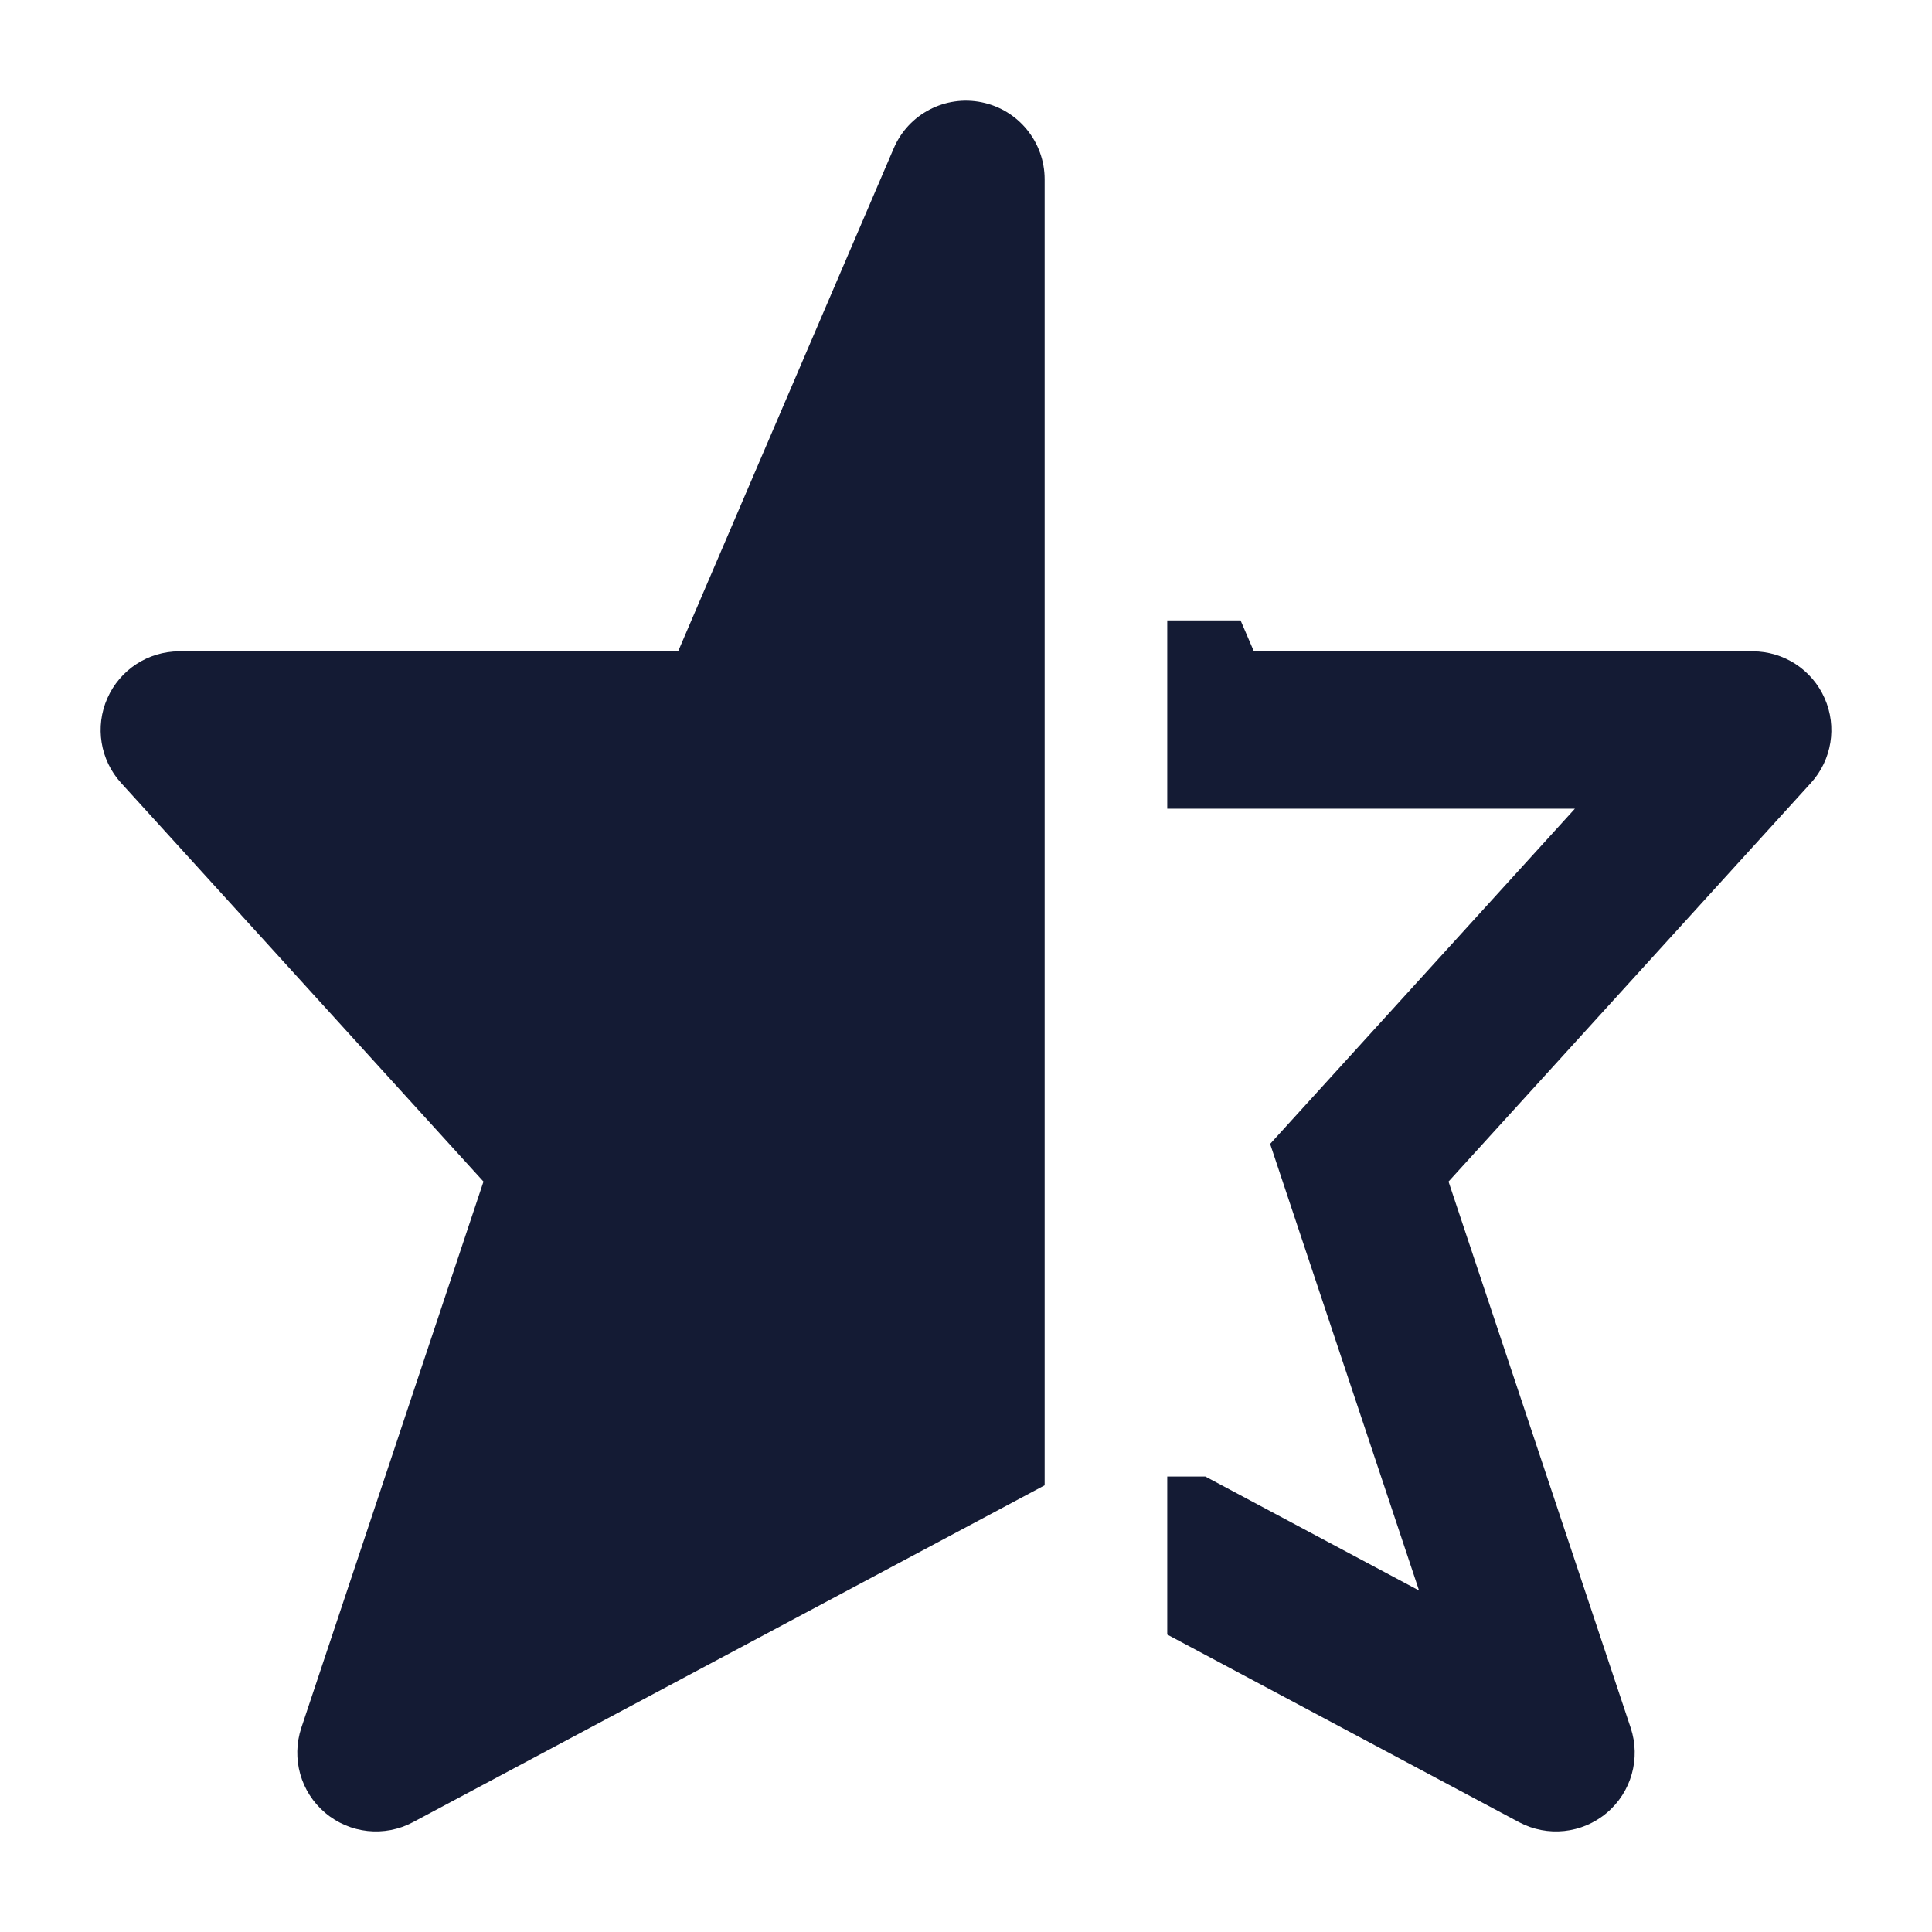 <svg width="24" height="24" viewBox="0 0 24 24" fill="none" xmlns="http://www.w3.org/2000/svg">
<path d="M12.197 1.271C12.651 1.364 12.977 1.764 12.977 2.228V18.451L5.13 22.636C4.777 22.824 4.345 22.778 4.04 22.52C3.734 22.262 3.617 21.844 3.743 21.464L6.006 14.678L1.504 9.726C1.244 9.44 1.177 9.027 1.334 8.673C1.49 8.32 1.84 8.091 2.227 8.091H8.424L11.102 1.843C11.284 1.416 11.742 1.177 12.197 1.271Z" fill="#141B34"/>
<path d="M15.411 7.707L15.576 8.091H21.773C22.16 8.091 22.51 8.32 22.666 8.673C22.823 9.027 22.756 9.44 22.496 9.726L17.994 14.678L20.257 21.464C20.383 21.844 20.266 22.262 19.96 22.52C19.654 22.778 19.223 22.824 18.87 22.636L14.5 20.305V18.342H14.973L17.628 19.758L15.778 14.21L19.564 10.046H14.5V7.707H15.411Z" fill="#141B34"/>
</svg>
